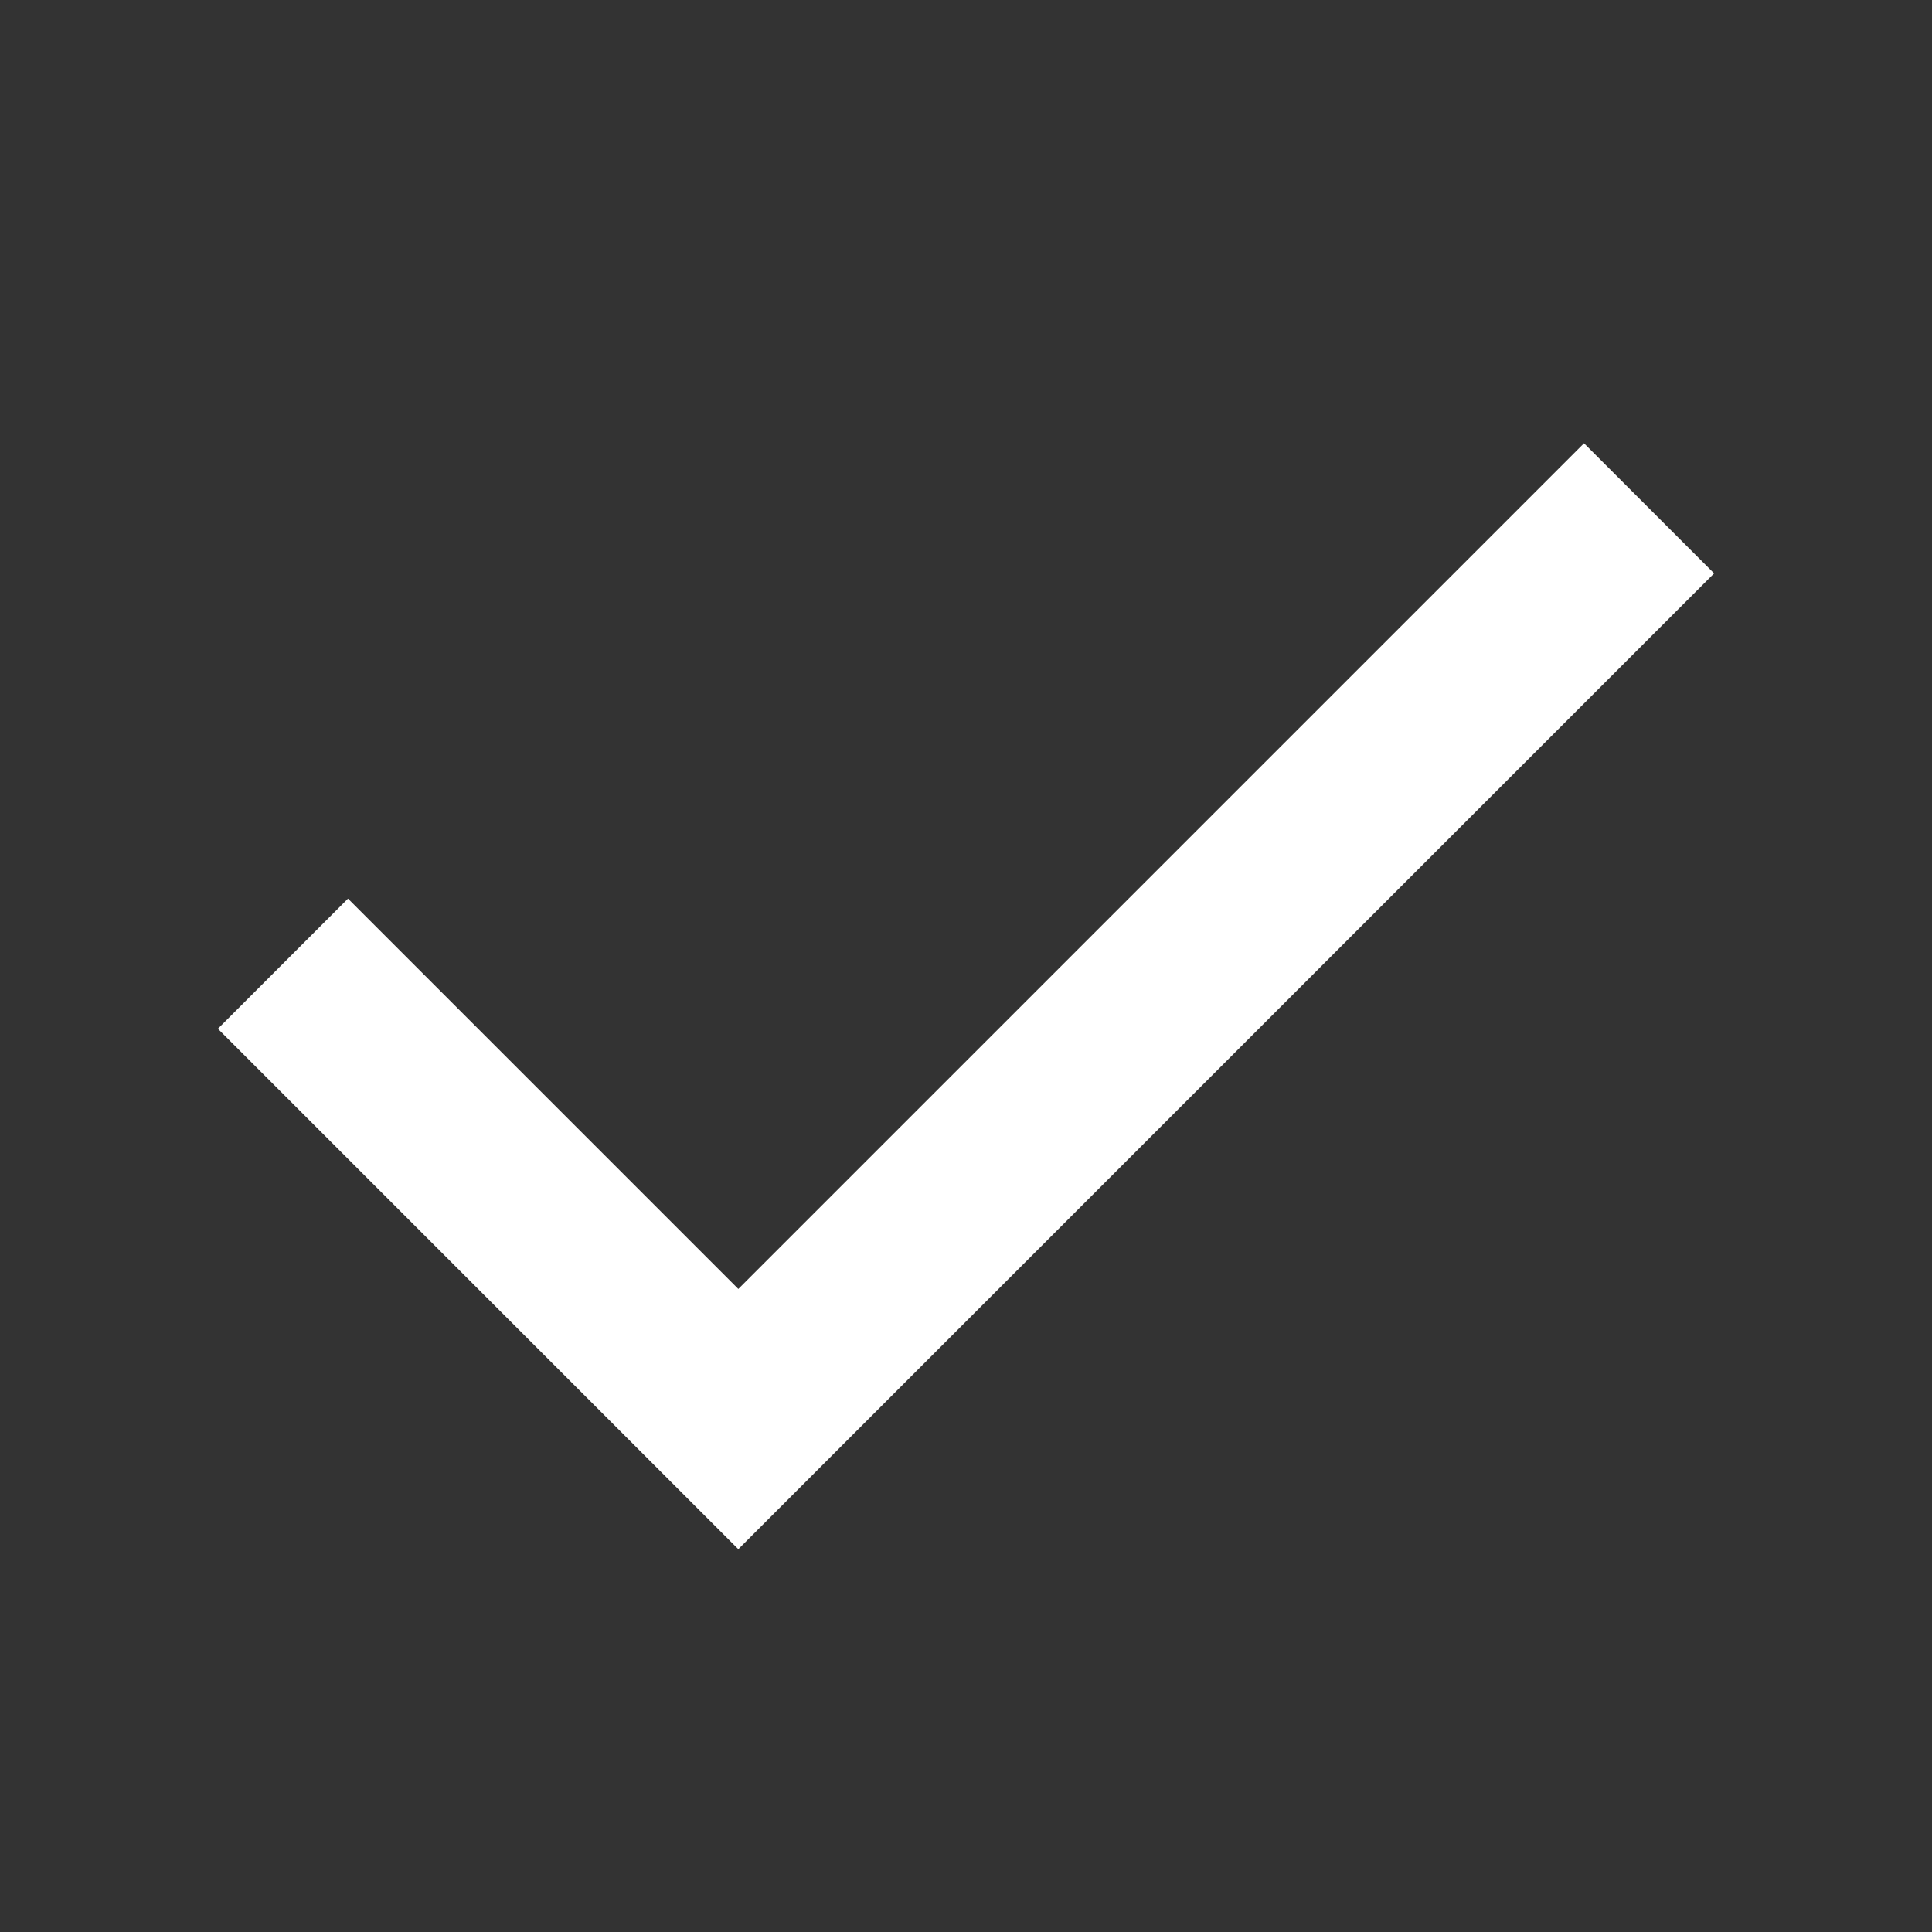 <?xml version="1.0" encoding="UTF-8"?>
<svg width="42px" height="42px" viewBox="0 0 42 42" version="1.1" xmlns="http://www.w3.org/2000/svg" xmlns:xlink="http://www.w3.org/1999/xlink">
    <rect x="0" y="0" width="42" height="42" fill="#333333" stroke="none"/>
    <title>打钩</title>
    <g id="页面-1" stroke="none" stroke-width="1" fill="none" fill-rule="evenodd">
        <g id="首页未报名弹窗4" transform="translate(-314, -409)" stroke="#FFFFFF" stroke-width="4">
            <g id="编组" transform="translate(314, 409)">
                <polyline id="路径-9" transform="translate(21, 16) rotate(45) translate(-21, -16) " points="14 30 28 30 28 2"></polyline>
            </g>
        </g>
    </g>
</svg>